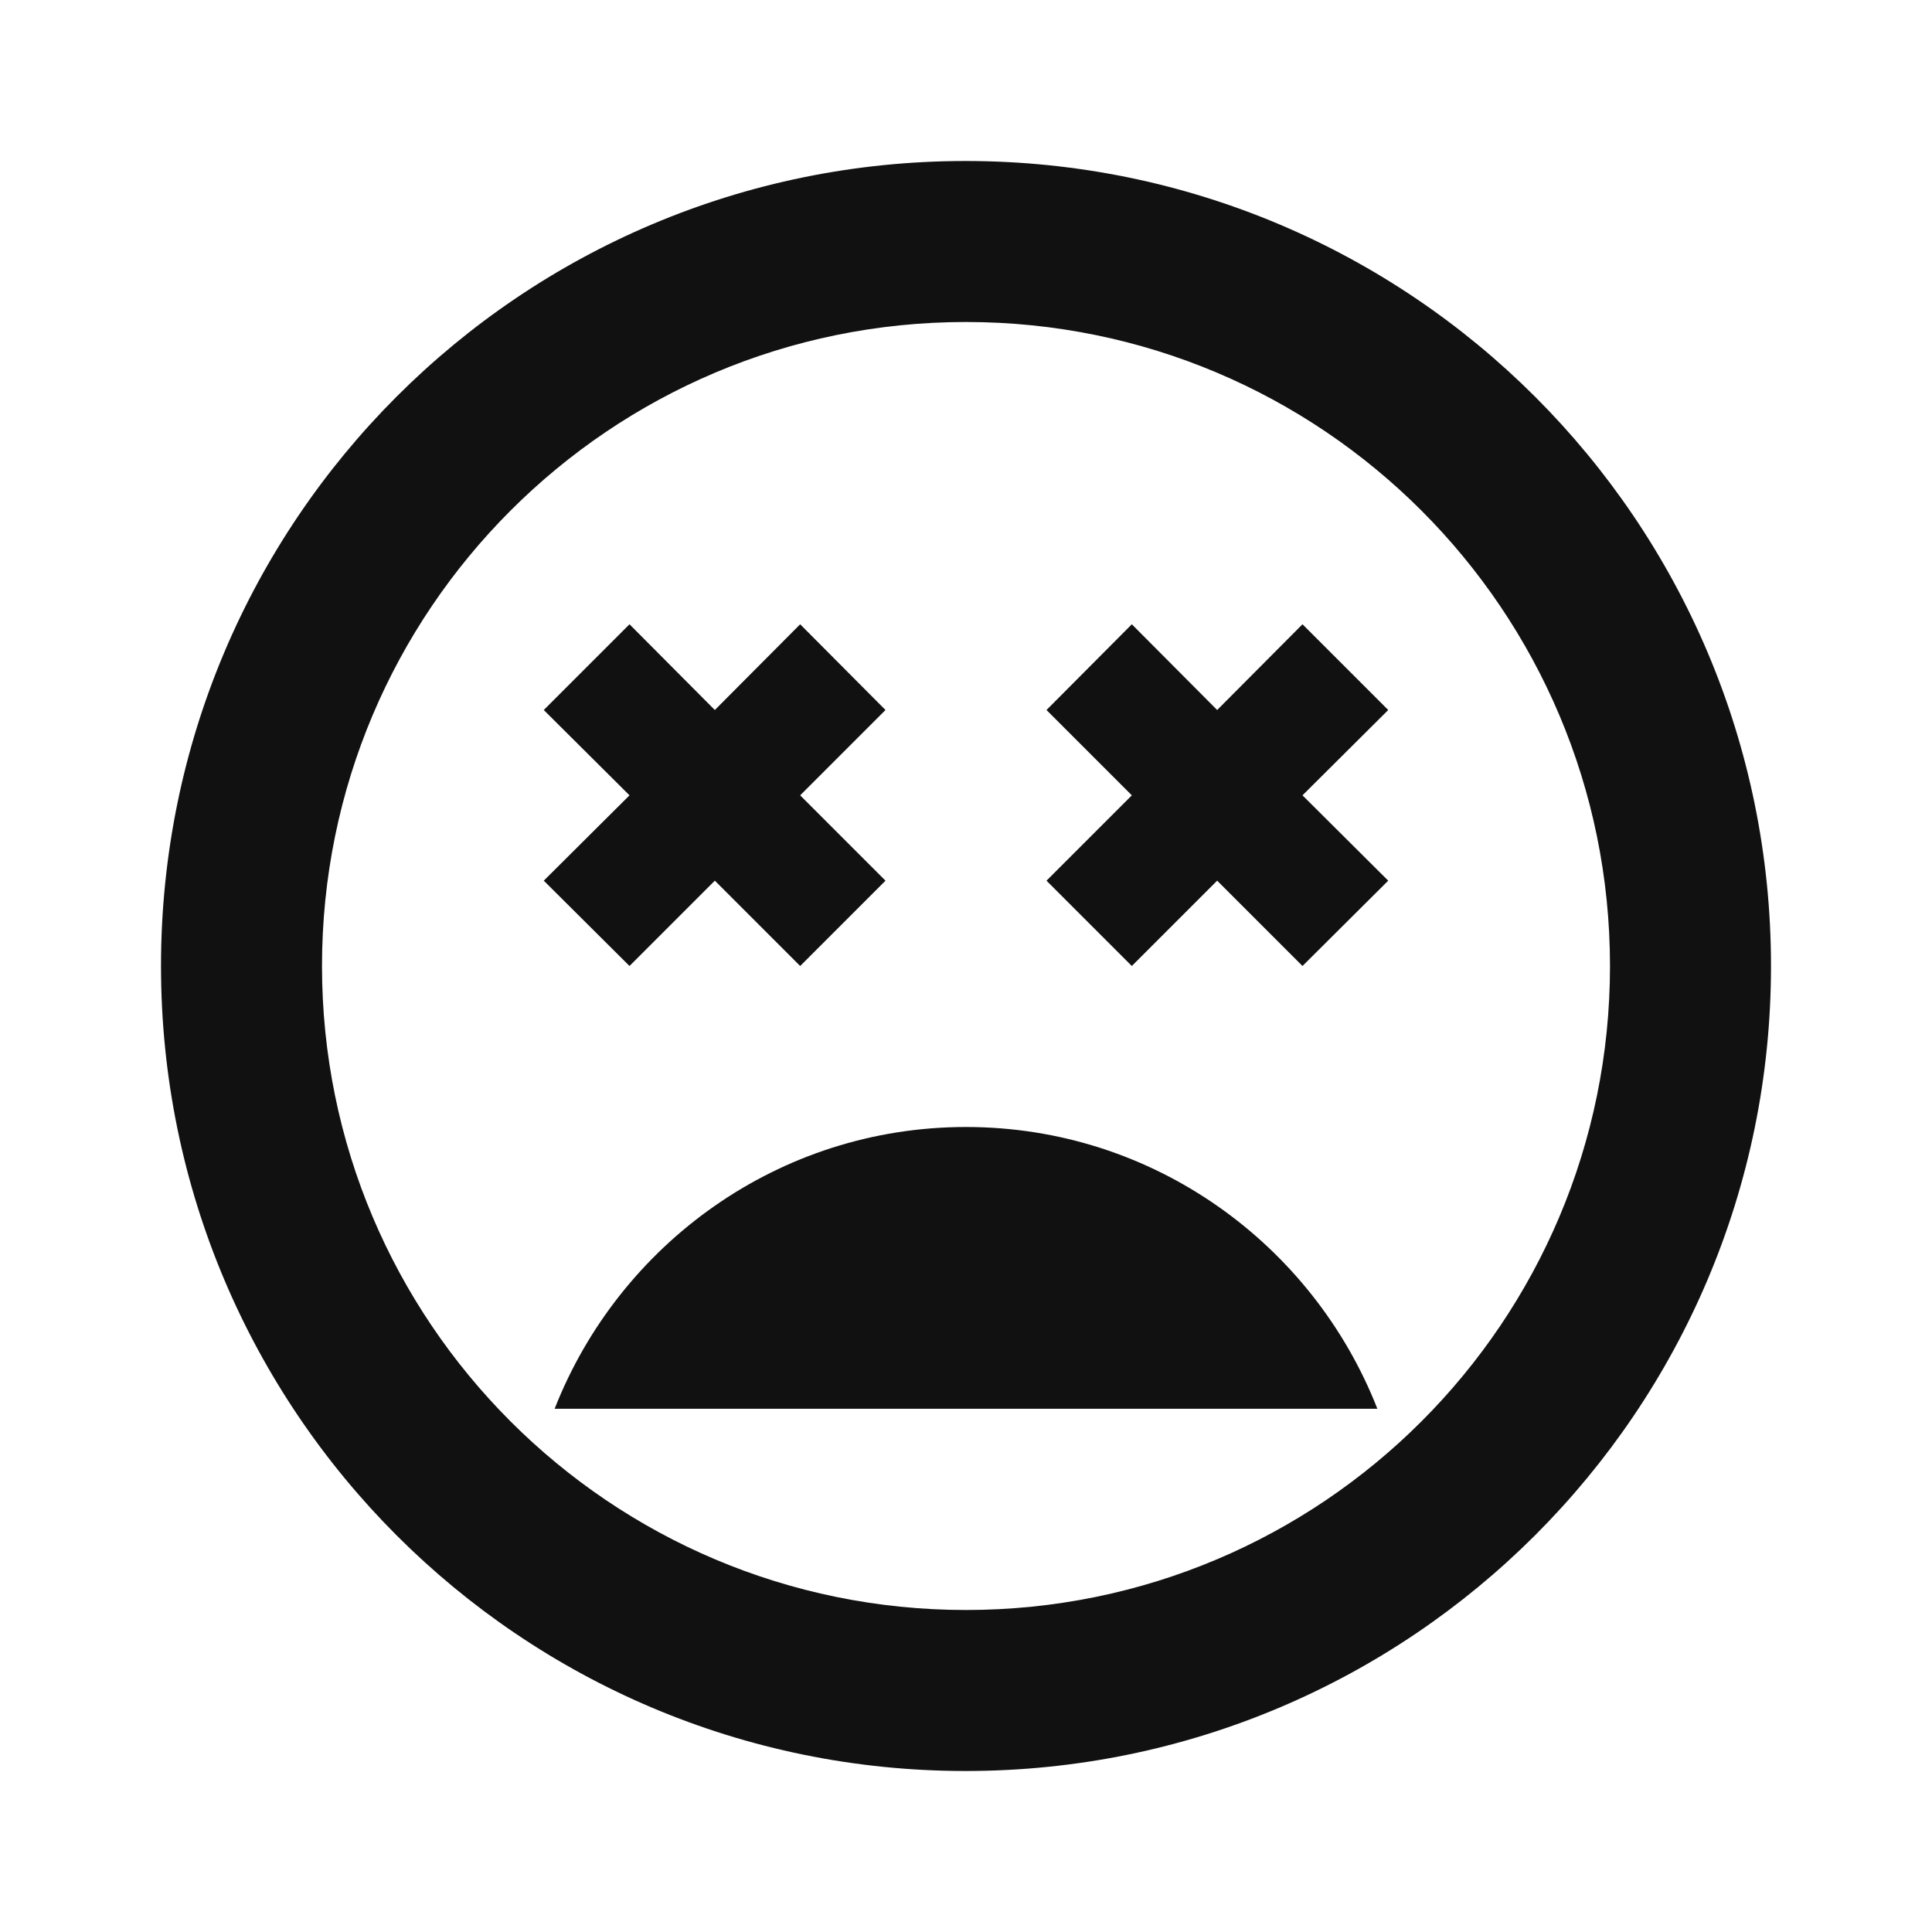 <svg xmlns="http://www.w3.org/2000/svg" width="48" height="48" viewBox="0 0 48 48"><title>ic_sentiment_very_dissatisfied_48px</title>
    <g class="nc-icon-wrapper" fill="#111111">
        <path d="M23.99 4C12.94 4 4 12.95 4 24s8.94 20 19.99 20S44 35.05 44 24 35.04 4 23.99 4zM24 40c-8.84 0-16-7.16-16-16S15.16 8 24 8s16 7.16 16 16-7.16 16-16 16zm8.36-24.49l-2.12 2.13-2.12-2.13L26 17.64l2.12 2.12L26 21.88 28.12 24l2.12-2.12L32.36 24l2.13-2.12-2.13-2.12 2.13-2.12zM15.64 24l2.12-2.12L19.88 24 22 21.88l-2.12-2.12L22 17.64l-2.12-2.13-2.12 2.13-2.12-2.13-2.13 2.13 2.13 2.12-2.13 2.12zM24 28c-4.66 0-8.62 2.92-10.22 7h20.44c-1.6-4.08-5.56-7-10.22-7z"/>
    </g>
</svg>